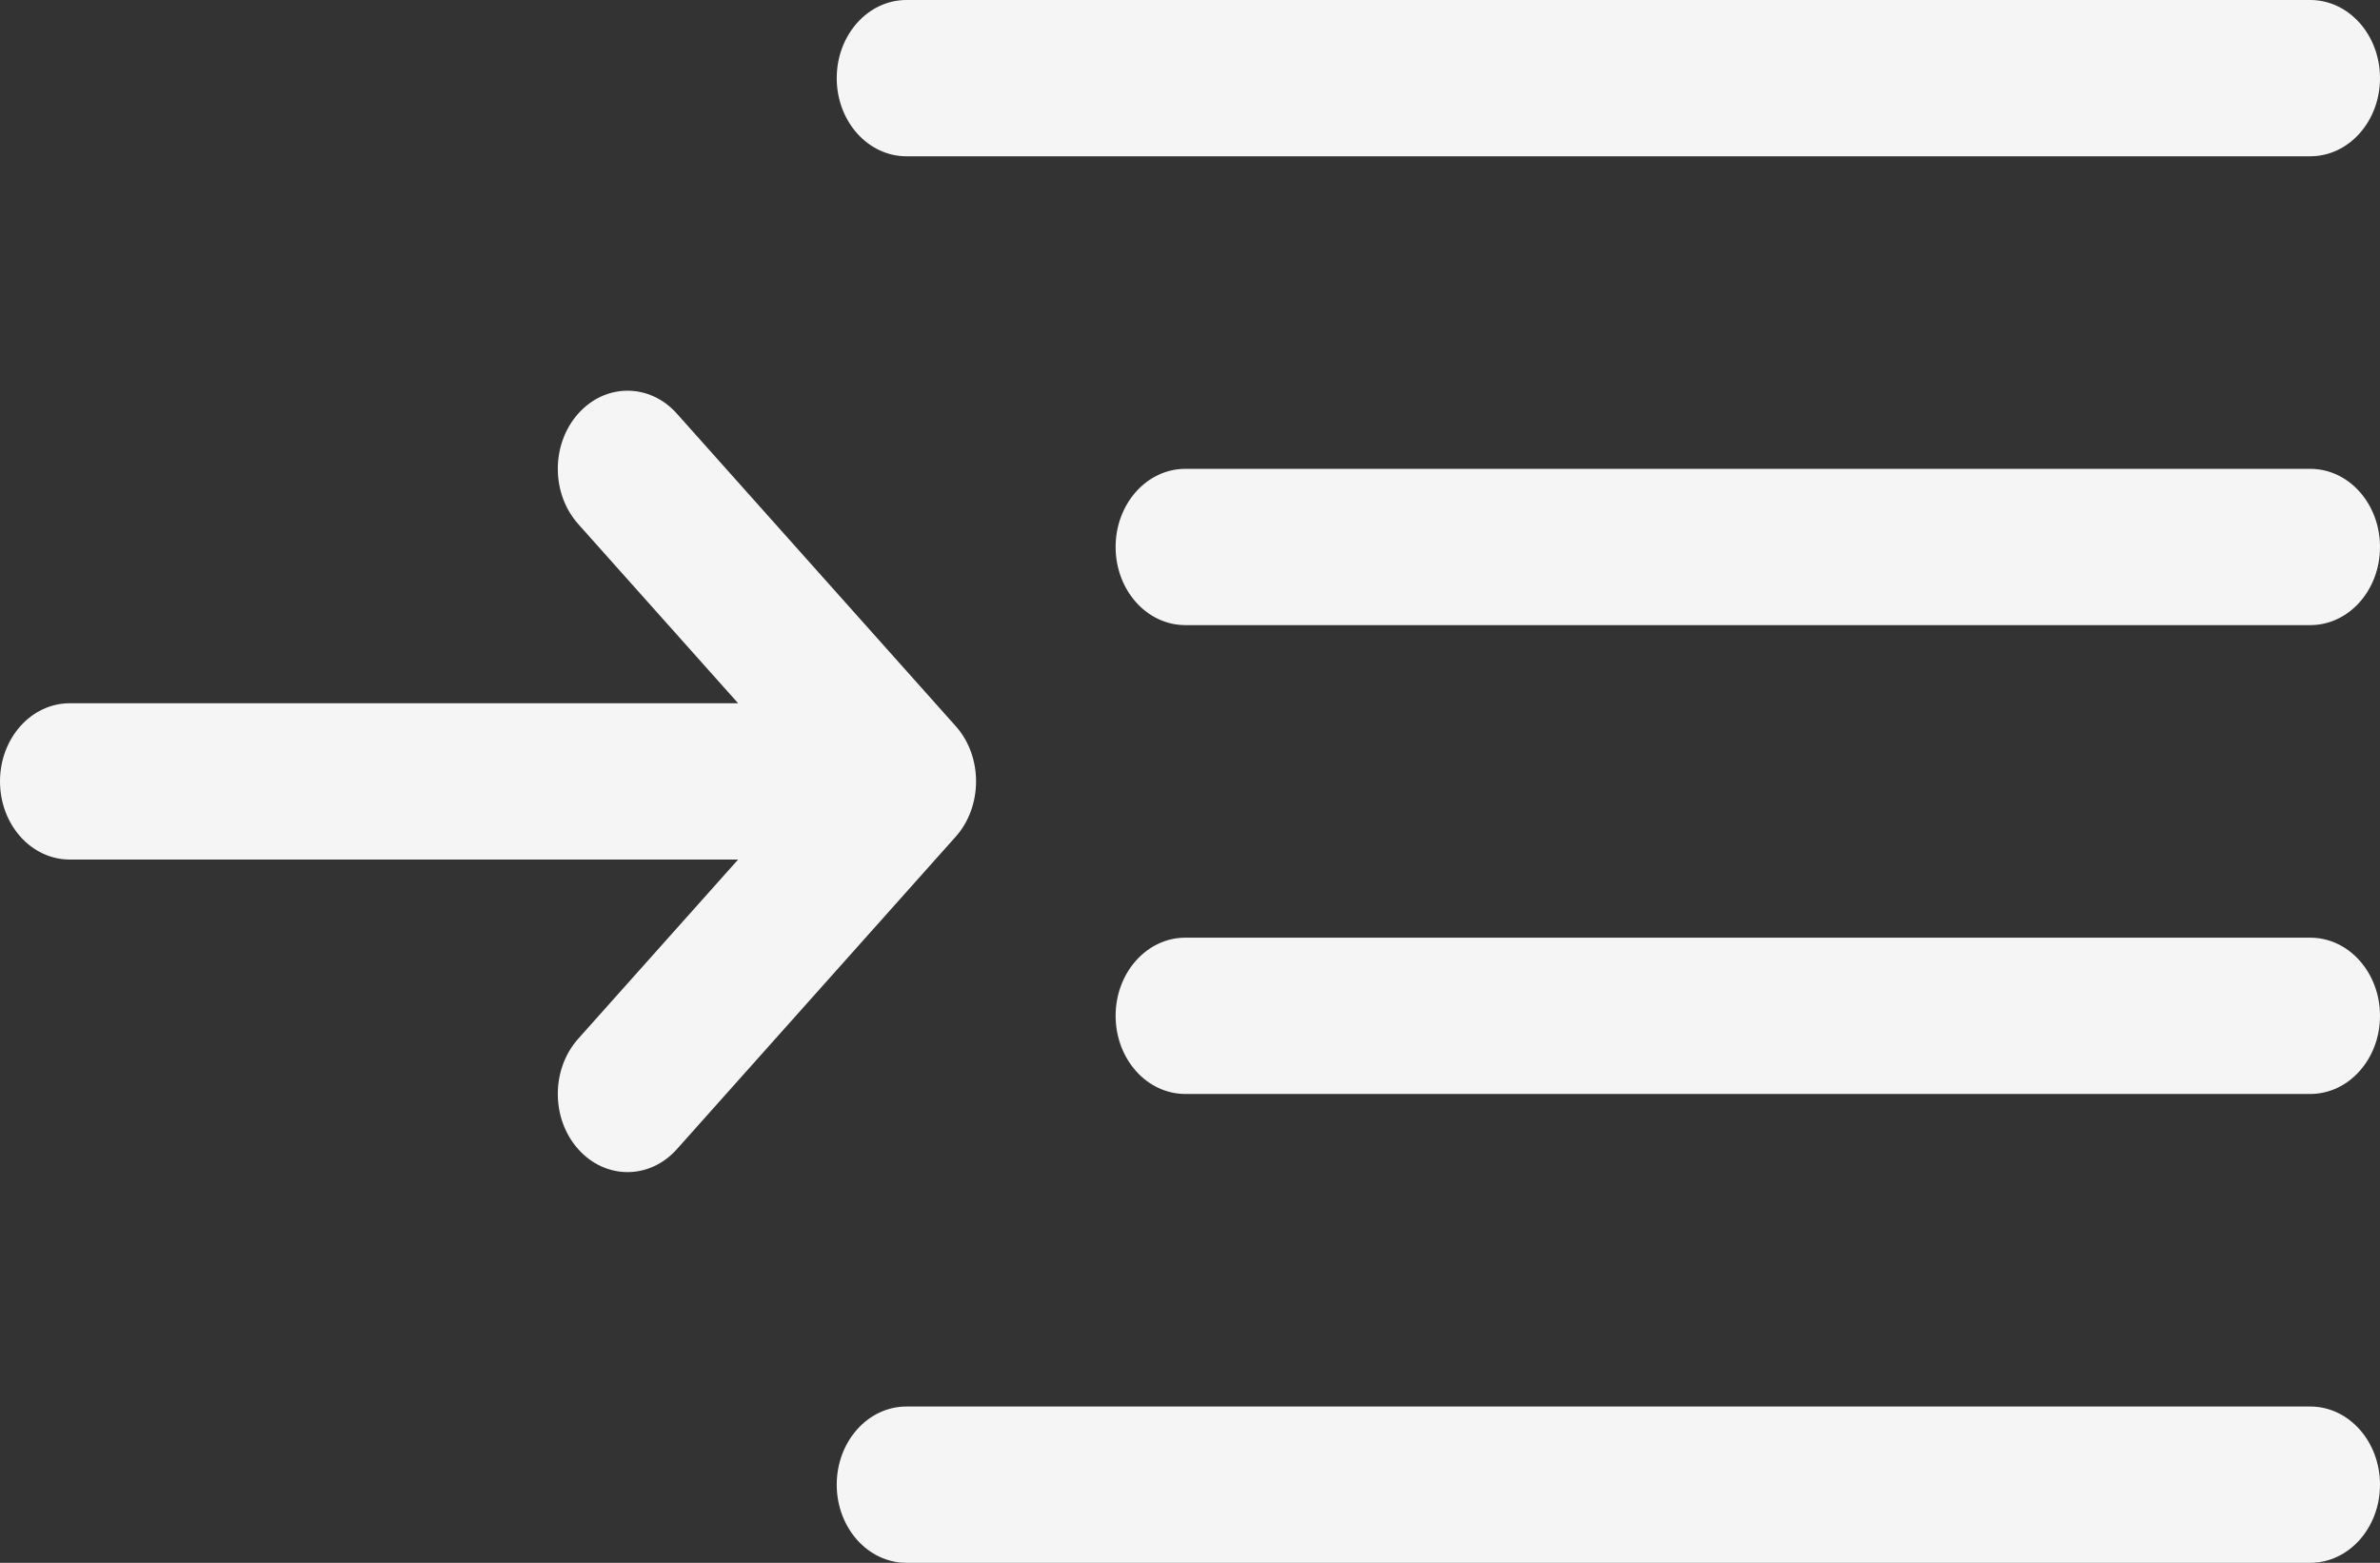 <svg width="67" height="44" viewBox="0 0 67 44" fill="none" xmlns="http://www.w3.org/2000/svg">
<rect x="0" y="0" width="67" height="44" fill="#333333" stroke="none"/>
<path d="M25.518 4.4H65.037C66.122 4.4 67 3.416 67 2.2C67 0.984 66.122 0 65.037 0H25.518C24.433 0 23.555 0.984 23.555 2.2C23.555 3.416 24.433 4.4 25.518 4.4ZM65.037 13.2H33.369C32.284 13.2 31.406 14.184 31.406 15.4C31.406 16.616 32.284 17.6 33.369 17.6H65.037C66.122 17.6 67 16.616 67 15.4C67 14.184 66.122 13.2 65.037 13.2ZM65.037 26.4H33.369C32.284 26.4 31.406 27.384 31.406 28.6C31.406 29.816 32.284 30.8 33.369 30.8H65.037C66.122 30.8 67 29.816 67 28.6C67 27.384 66.122 26.4 65.037 26.4ZM65.037 39.6H25.518C24.433 39.6 23.555 40.584 23.555 41.8C23.555 43.016 24.433 44 25.518 44H65.037C66.122 44 67 43.016 67 41.8C67 40.584 66.122 39.6 65.037 39.6ZM26.903 20.442L19.054 11.645C18.287 10.785 17.045 10.785 16.278 11.645C15.511 12.504 15.511 13.896 16.278 14.755L20.779 19.8H1.963C0.878 19.8 0 20.784 0 22C0 23.216 0.878 24.2 1.963 24.2H20.779L16.278 29.245C15.511 30.104 15.511 31.496 16.278 32.355C17.045 33.215 18.287 33.215 19.054 32.355L26.903 23.558C27.663 22.709 27.675 21.304 26.903 20.442Z" fill="#F5F5F5"/>
</svg>
